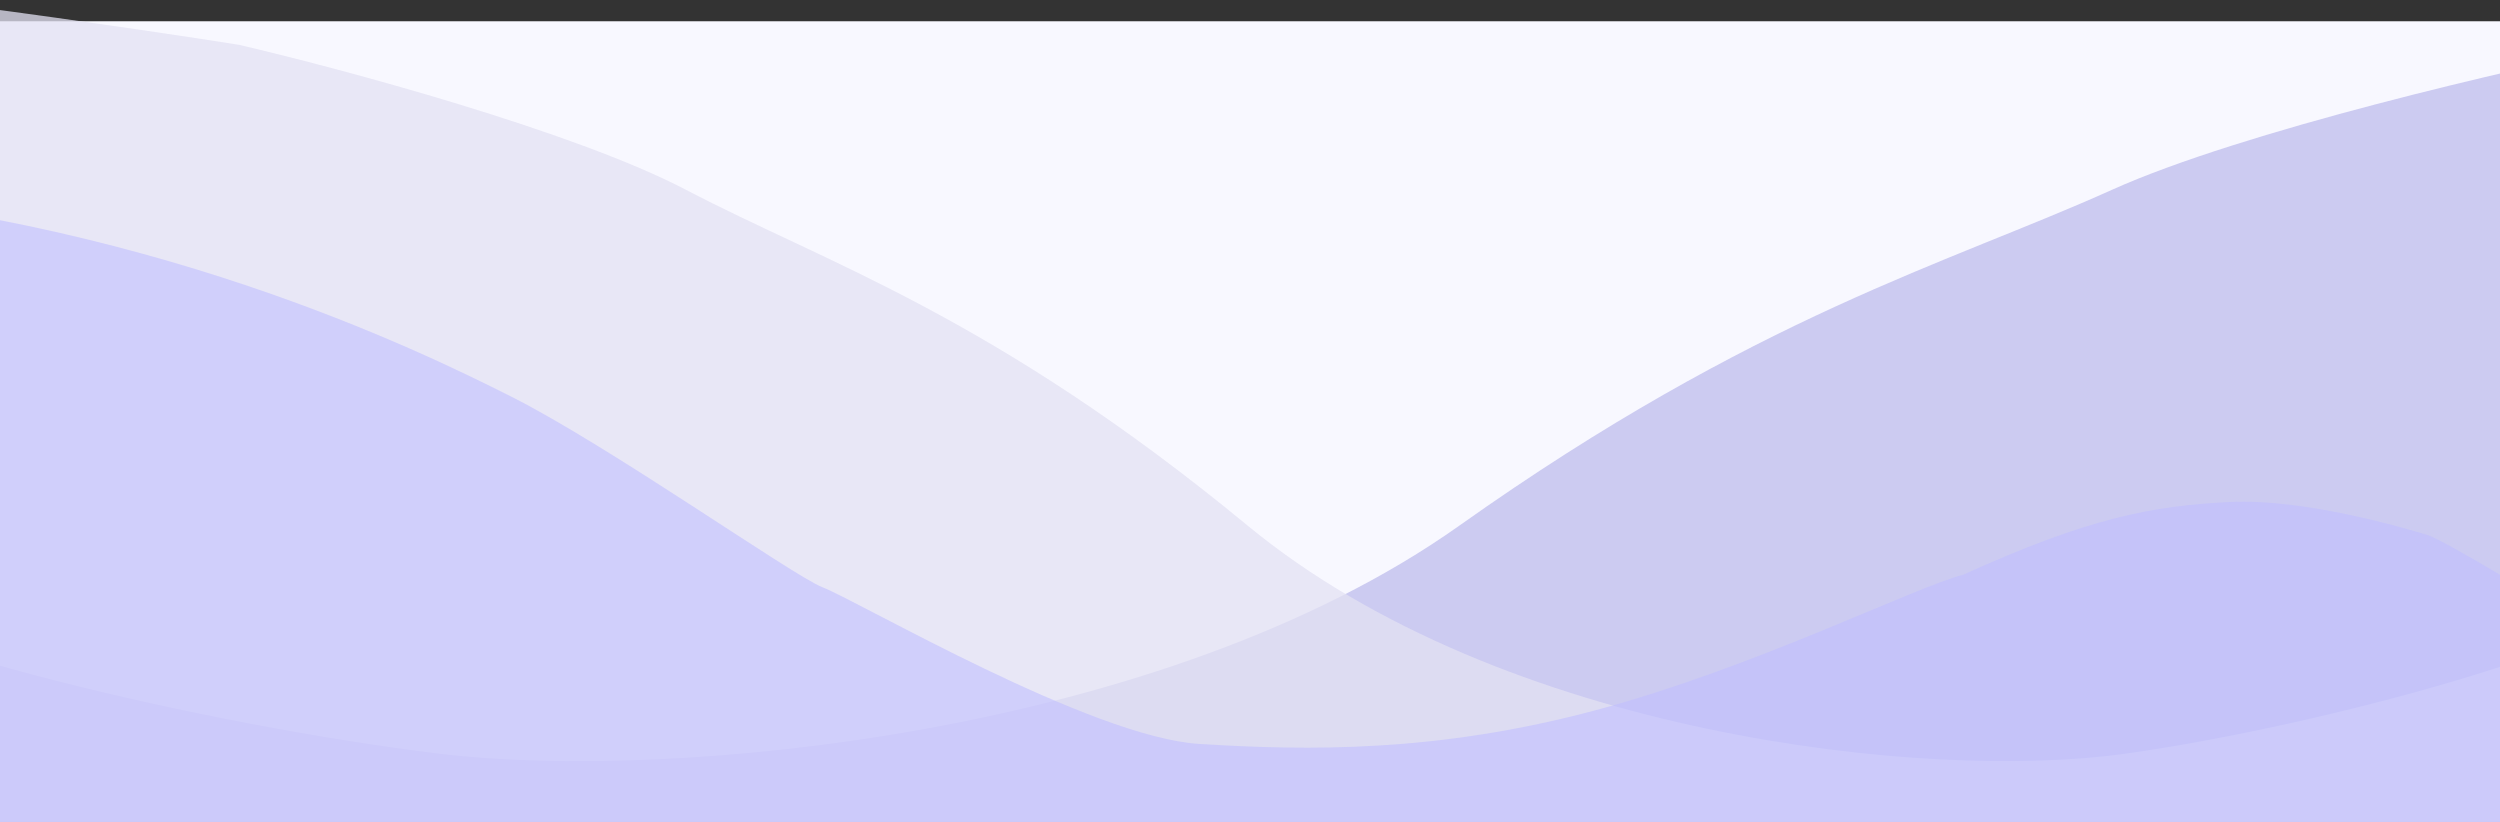 <svg width="1280" height="421" viewBox="0 0 1280 421" fill="none" xmlns="http://www.w3.org/2000/svg">
<rect x="0" y="0" width="1280" height="421" fill="#333333" stroke="none"/>
<rect y="10.887" width="1287" height="409.747" fill="#F8F8FF"/>
<path d="M1511.25 2.653C1607.35 -8.24 2182.02 2.653 2654.76 269.036L2713 578H-171V180.902C-156.763 210.28 -122.658 275.077 -100.138 299.239C-71.987 329.442 106.625 371.529 225.053 385.888C343.48 400.247 595.866 376.48 747.298 269.036C898.73 161.592 997.743 134.854 1081.22 97.224C1148.01 67.12 1286.37 35.167 1347.2 22.954C1369.85 19.818 1434.37 11.368 1511.25 2.653Z" fill="#C8C7F0" fill-opacity="0.9"/>
<path d="M-18.764 2.653C-101.469 -8.24 -596.031 2.653 -1002.88 269.036L-1053 578H1429V180.902C1416.75 210.28 1387.4 275.077 1368.02 299.239C1343.79 329.442 1190.07 371.529 1088.15 385.888C986.233 400.247 769.027 376.48 638.703 269.036C508.379 161.592 423.167 134.854 351.322 97.224C293.846 67.12 174.773 35.167 122.42 22.954C102.927 19.818 47.401 11.368 -18.764 2.653Z" fill="#E2E1F3" fill-opacity="0.75"/>
<path d="M261.683 203.025C214.427 179.217 72.964 109.876 -120.13 96.993L-152 497.832L1394 481.977V380.9L1322.14 319.957C1300.89 306.579 1250.77 276.256 1242.77 273.878L1242.26 273.723C1231.08 270.397 1179.73 255.109 1141.54 257.031C1102.17 259.013 1069.68 264.959 1005.31 294.192C979.067 301.129 898.455 341.758 817.218 363.559C735.981 385.359 669.742 384.368 614.126 380.9C558.51 377.432 441.029 308.561 421.032 300.633C405.5 294.476 312.5 228.627 261.683 203.025Z" fill="#BFBEFF" fill-opacity="0.58"/>
</svg>
